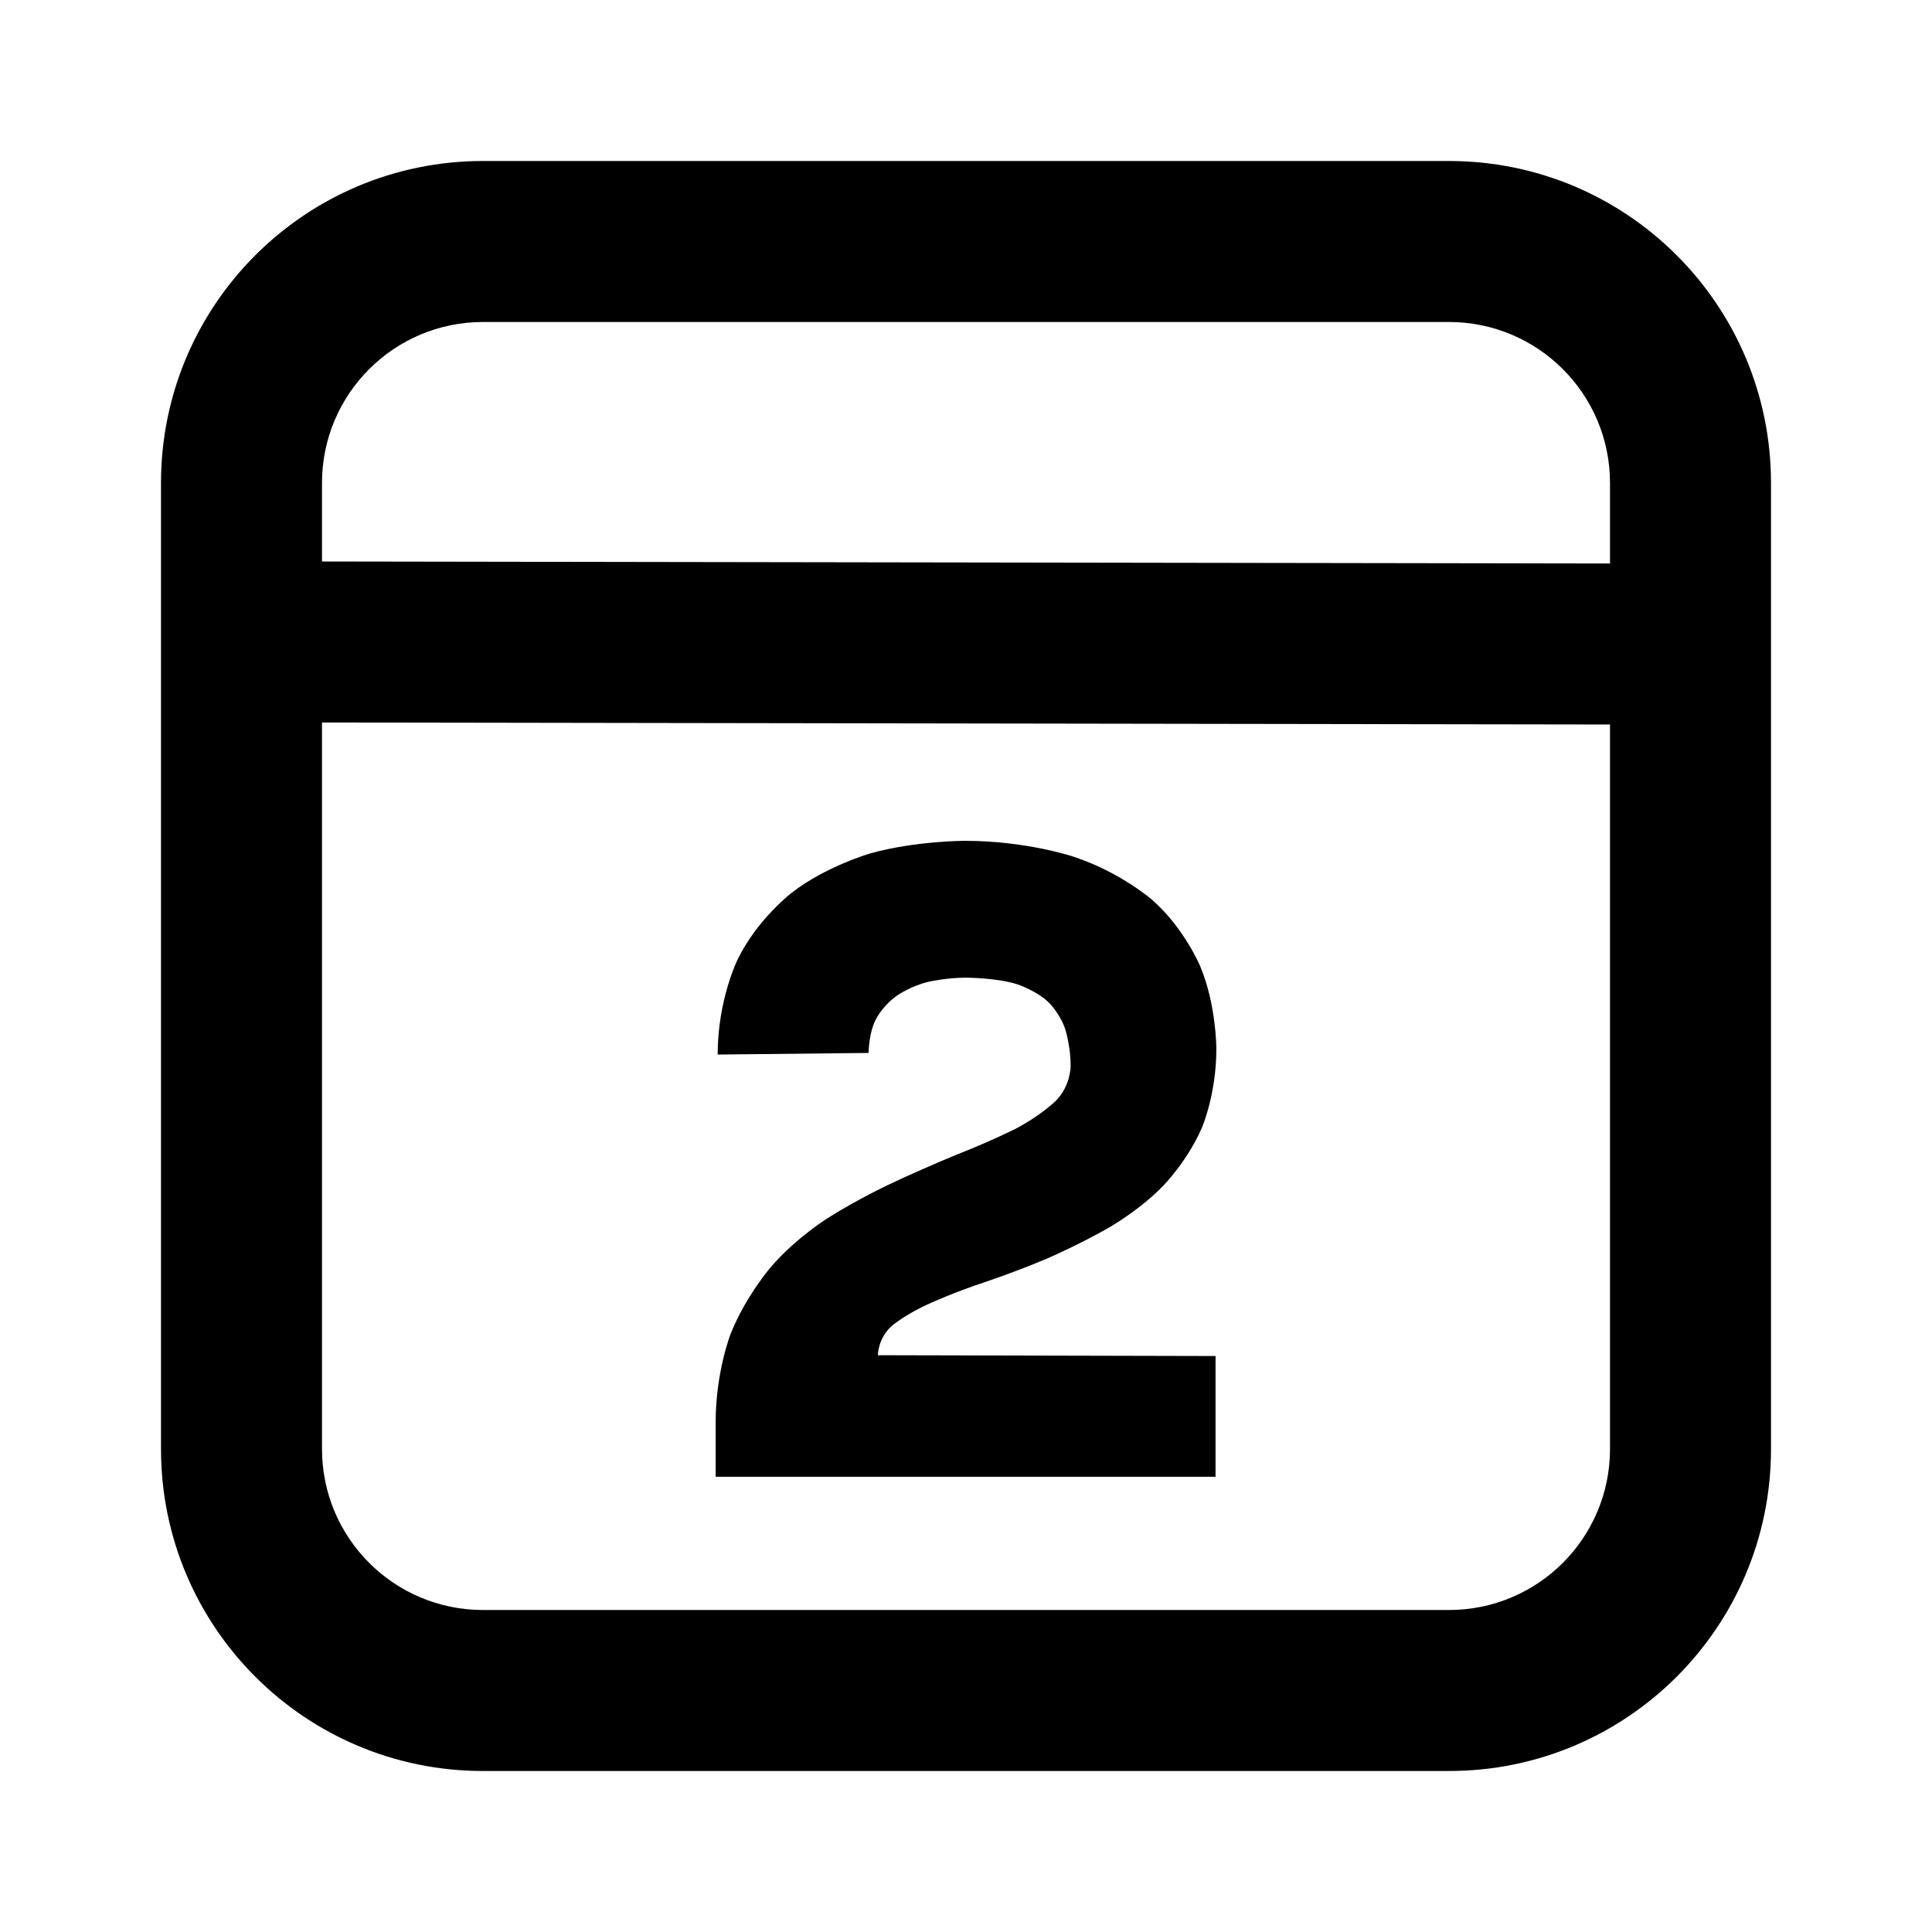 <svg xmlns="http://www.w3.org/2000/svg" xmlns:xlink="http://www.w3.org/1999/xlink" width="48" height="48" viewBox="0 0 48 48" fill="none">
<path d="M36 4L12 4C7.58 4 4 7.58 4 12L4 36C4 40.42 7.58 44 12 44L36 44C40.42 44 44 40.42 44 36L44 12C44 7.58 40.42 4 36 4ZM40 12C40 9.79 38.21 8 36 8L12 8C9.79 8 8 9.79 8 12L8 13.95L40 14L40 12ZM12 40L36 40C38.21 40 40 38.21 40 36L40 18L8 17.95L8 36C8 38.21 9.79 40 12 40ZM25.22 28.05C25.22 28.05 24.6 28.36 23.81 28.67C23.81 28.67 23.02 28.99 22.19 29.38C22.19 29.38 21.36 29.76 20.57 30.26C20.57 30.26 19.78 30.75 19.16 31.47C19.16 31.47 18.54 32.18 18.16 33.12C18.16 33.12 17.78 34.07 17.78 35.34L17.78 36.69L30.2 36.69L30.2 33.69L21.81 33.67C21.81 33.67 21.81 33.24 22.17 32.93C22.17 32.93 22.53 32.63 23.13 32.37C23.13 32.37 23.72 32.1 24.48 31.85C24.48 31.85 25.23 31.6 26.01 31.27C26.01 31.27 26.8 30.93 27.55 30.5C27.55 30.5 28.31 30.07 28.9 29.46C28.9 29.46 29.5 28.85 29.86 28.02C29.86 28.02 30.22 27.19 30.22 26.06C30.22 26.06 30.22 24.96 29.82 24.01C29.82 24.01 29.43 23.07 28.64 22.37C28.64 22.37 27.86 21.68 26.69 21.29C26.69 21.29 25.52 20.89 23.97 20.89C23.97 20.89 22.75 20.89 21.63 21.2C21.63 21.2 20.52 21.52 19.67 22.18C19.67 22.18 18.82 22.83 18.33 23.83C18.33 23.83 17.83 24.83 17.83 26.2L21.58 26.16C21.58 26.16 21.58 25.64 21.78 25.29C21.78 25.29 21.97 24.94 22.31 24.72C22.31 24.72 22.64 24.49 23.08 24.39C23.08 24.39 23.52 24.29 23.99 24.29C23.99 24.29 24.78 24.29 25.29 24.46C25.29 24.46 25.79 24.63 26.08 24.93C26.08 24.93 26.37 25.23 26.48 25.62C26.48 25.62 26.6 26.02 26.6 26.49C26.6 26.49 26.6 26.99 26.22 27.36C26.22 27.36 25.84 27.73 25.22 28.05Z" fill-rule="evenodd"  fill="#000000" >
</path>
</svg>
